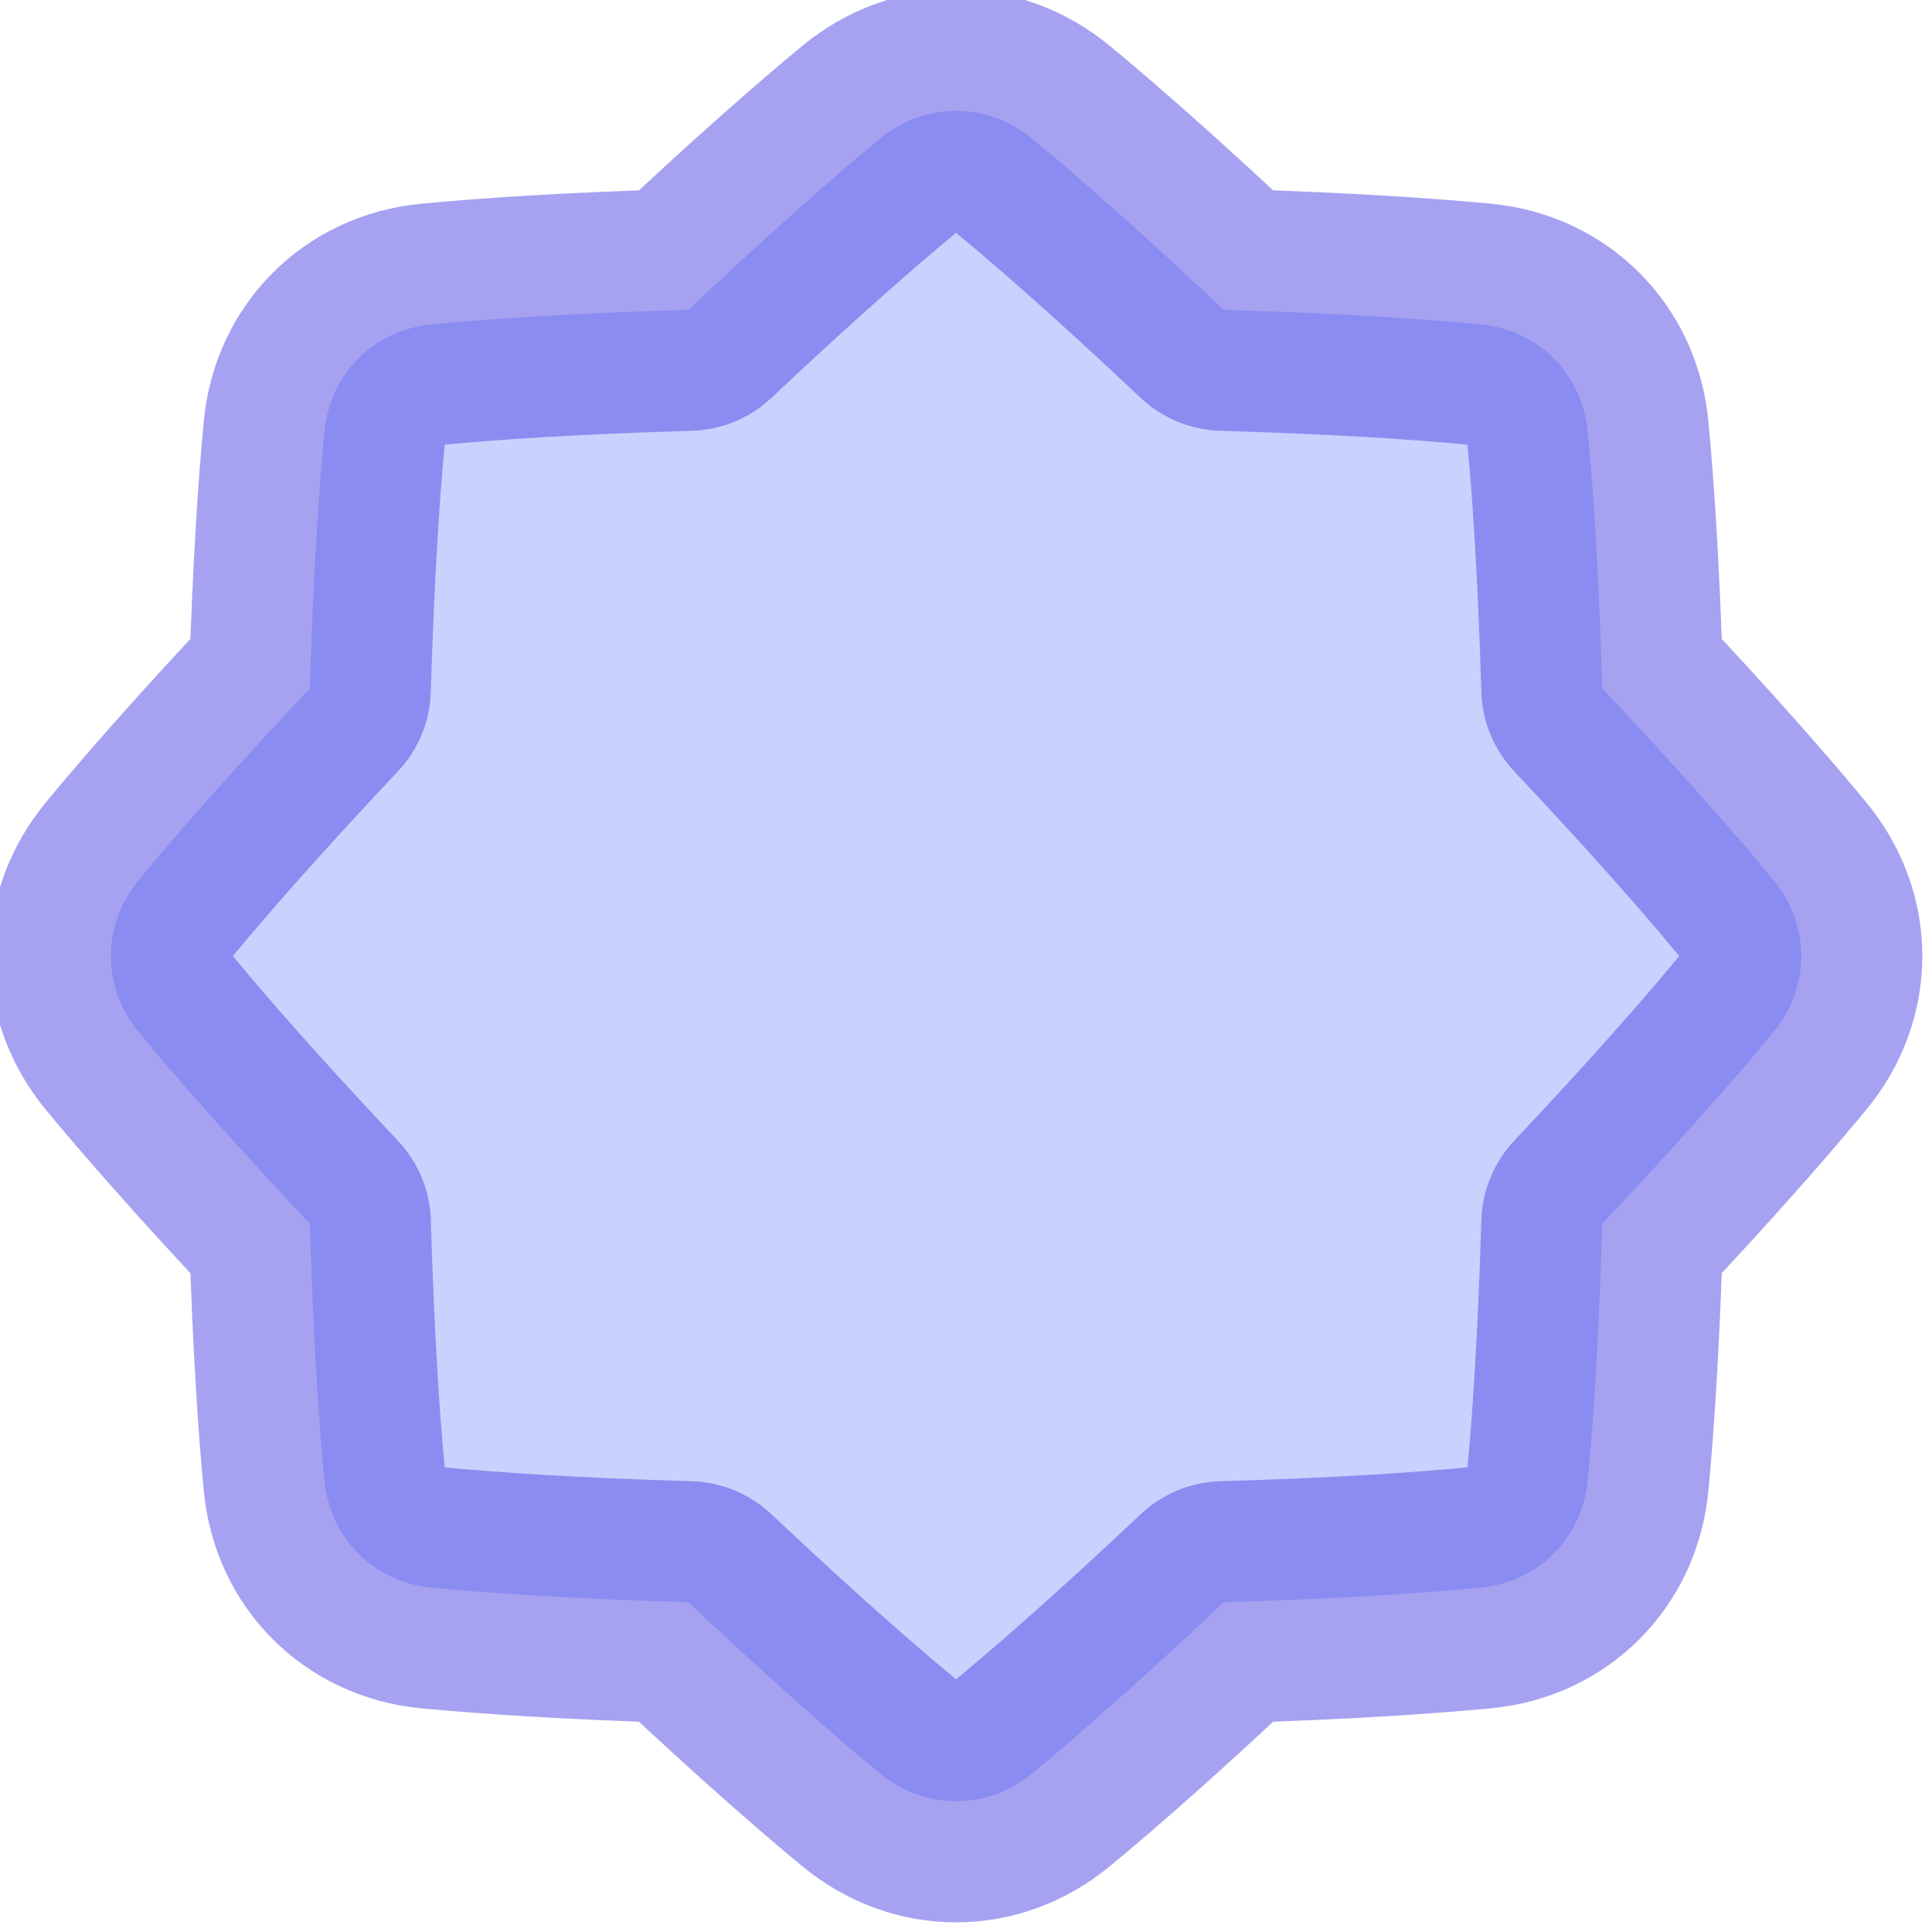 <svg width="800" height="800" viewBox="0 0 800 800" fill="none" xmlns="http://www.w3.org/2000/svg">
<g clip-path="url(#clip0_26_2)">
<path d="M427.589 57.594C408.625 41.958 383.124 41.958 364.177 57.594C346.677 72.034 321.042 94.374 285.061 128.276C235.655 129.74 201.703 132.086 179.129 134.248C154.659 136.594 136.627 154.626 134.281 179.096C132.119 201.67 129.79 235.622 128.293 285.028C94.391 321.026 72.05 346.677 57.611 364.177C41.974 383.141 41.974 408.642 57.611 427.59C72.05 445.09 94.407 470.741 128.309 506.739C129.773 556.128 132.102 590.063 134.281 612.637C136.61 637.091 154.659 655.14 179.129 657.485C201.703 659.648 235.622 661.977 285.027 663.457C321.026 697.359 346.66 719.717 364.16 734.156C383.124 749.793 408.642 749.793 427.606 734.156C445.106 719.717 470.757 697.359 506.738 663.457C556.144 661.977 590.08 659.648 612.67 657.468C637.123 655.14 655.156 637.107 657.518 612.637C659.68 590.063 662.009 556.128 663.49 506.706C697.375 470.724 719.716 445.09 734.155 427.59C749.792 408.626 749.792 383.124 734.155 364.177C719.733 346.677 697.392 321.026 663.49 285.044C662.009 235.622 659.68 201.67 657.501 179.08C655.172 154.626 637.123 136.594 612.67 134.248C590.096 132.086 556.144 129.757 506.705 128.276C470.724 94.374 445.089 72.034 427.589 57.594Z" fill="#C7D2FE" stroke="#4F46E5" stroke-opacity="0.5" stroke-width="100.23" stroke-linecap="round" stroke-linejoin="round"/>
</g>
<defs>
<clipPath id="clip0_26_2">
<rect width="800" height="800" fill="white"/>
</clipPath>
</defs>
</svg>
